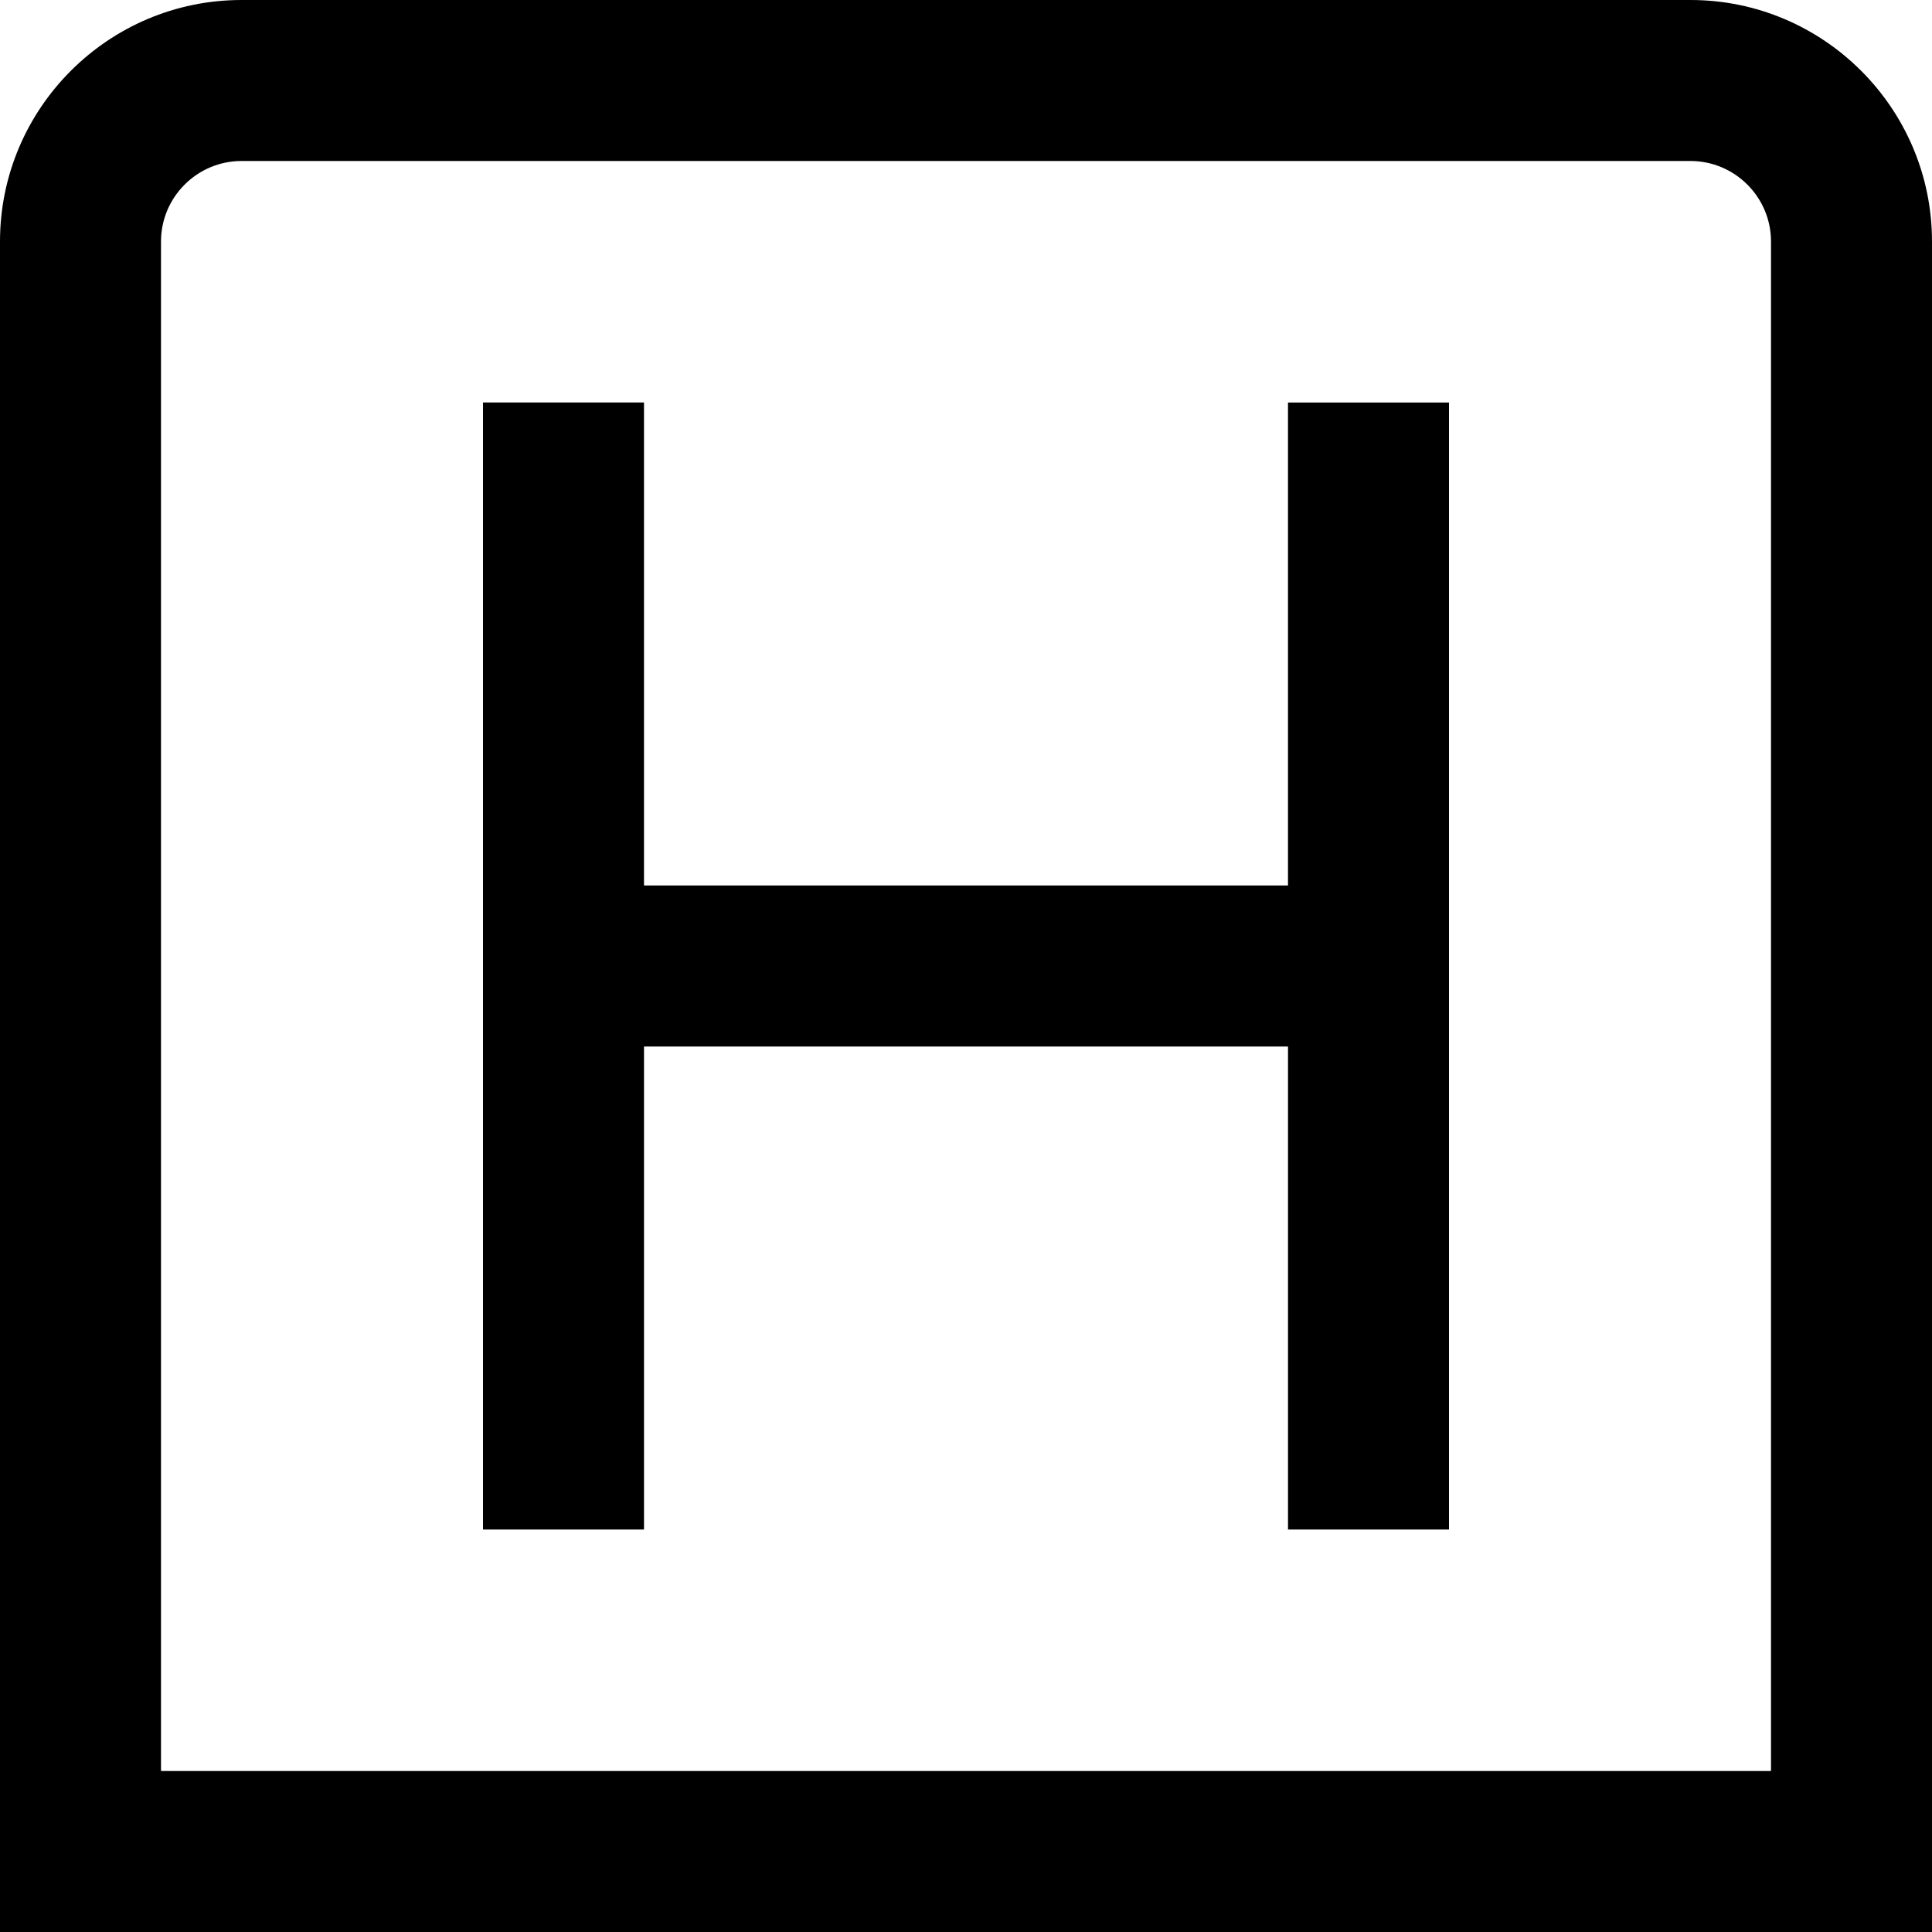 <?xml version="1.0" encoding="UTF-8"?>
<svg xmlns="http://www.w3.org/2000/svg" id="Layer_1" data-name="Layer 1" viewBox="0 0 24 24" width="512" height="512"><path d="m21,0H3C1.346,0,0,1.346,0,3v21h24V3c0-1.654-1.346-3-3-3Zm1,22H2V3c0-.551.449-1,1-1h18c.551,0,1,.449,1,1v19Zm-6-17h2v14h-2v-6h-8v6h-2V5h2v6h8v-6Z"/></svg>
